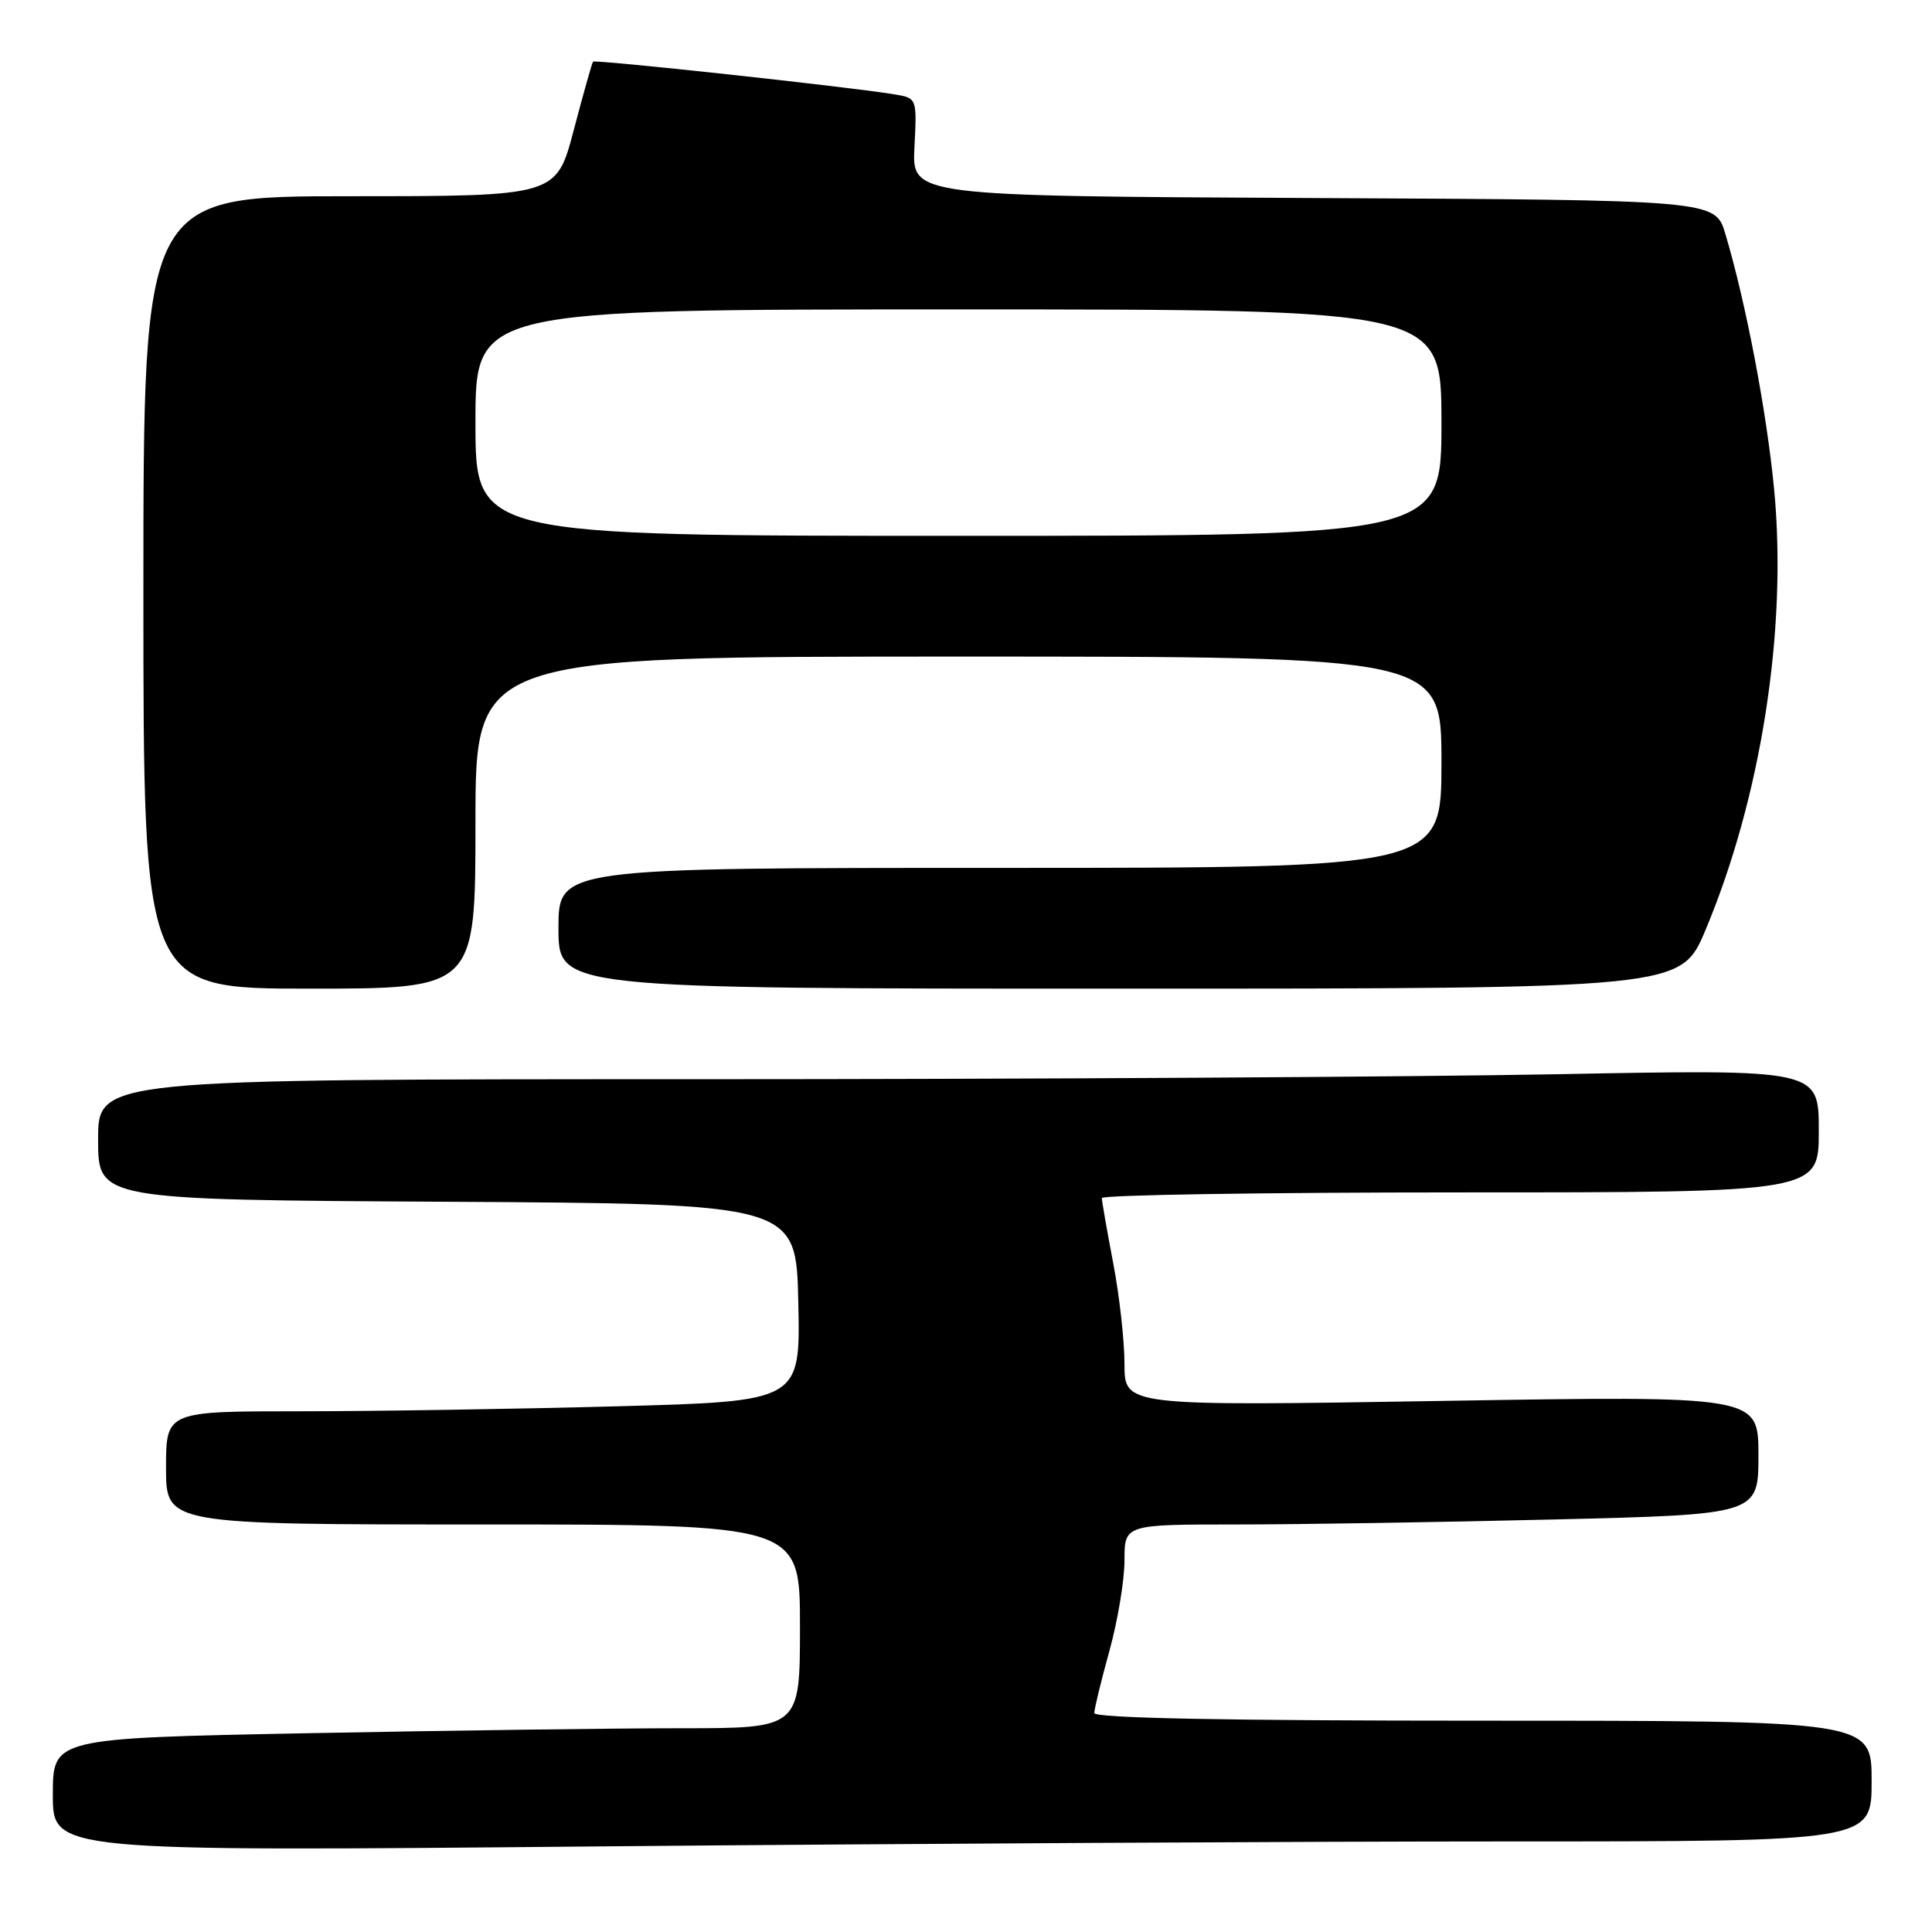 <?xml version="1.0" encoding="UTF-8" standalone="no"?>
<!DOCTYPE svg PUBLIC "-//W3C//DTD SVG 1.1//EN" "http://www.w3.org/Graphics/SVG/1.1/DTD/svg11.dtd" >
<svg xmlns="http://www.w3.org/2000/svg" xmlns:xlink="http://www.w3.org/1999/xlink" version="1.1" viewBox="0 0 256 256">
 <g >
 <path fill="currentColor"
d=" M 199.67 244.00 C 248.00 244.00 248.00 244.00 248.00 236.00 C 248.00 228.00 248.00 228.00 196.50 228.00 C 162.40 228.00 145.00 227.66 145.00 226.99 C 145.00 226.43 145.90 222.73 147.00 218.76 C 148.10 214.79 149.00 209.39 149.00 206.77 C 149.00 202.00 149.00 202.00 163.84 202.00 C 172.00 202.00 190.90 201.70 205.84 201.34 C 233.00 200.68 233.00 200.68 233.00 192.81 C 233.00 184.94 233.00 184.94 191.00 185.63 C 149.00 186.32 149.00 186.32 149.00 180.75 C 149.00 177.68 148.33 171.65 147.50 167.34 C 146.68 163.03 146.00 159.16 146.00 158.75 C 146.00 158.34 167.38 158.00 193.50 158.00 C 241.00 158.00 241.00 158.00 241.00 149.84 C 241.00 141.68 241.00 141.68 206.34 142.34 C 187.27 142.70 135.97 143.00 92.34 143.00 C 13.00 143.00 13.00 143.00 13.00 150.99 C 13.00 158.98 13.00 158.98 59.25 159.24 C 105.50 159.50 105.50 159.50 105.78 172.59 C 106.06 185.68 106.06 185.68 81.87 186.34 C 68.56 186.70 49.65 187.00 39.84 187.00 C 22.00 187.00 22.00 187.00 22.00 194.50 C 22.00 202.00 22.00 202.00 64.00 202.00 C 106.00 202.00 106.00 202.00 106.00 215.50 C 106.00 229.00 106.00 229.00 90.25 229.00 C 81.59 229.00 59.31 229.30 40.75 229.66 C 7.00 230.32 7.00 230.32 7.00 237.83 C 7.00 245.33 7.00 245.33 79.17 244.66 C 118.86 244.30 173.08 244.00 199.67 244.00 Z  M 63.00 109.00 C 63.00 87.00 63.00 87.00 127.00 87.00 C 191.00 87.00 191.00 87.00 191.00 101.00 C 191.00 115.00 191.00 115.00 132.50 115.00 C 74.00 115.00 74.00 115.00 74.00 123.00 C 74.00 131.00 74.00 131.00 148.36 131.00 C 222.72 131.00 222.72 131.00 225.98 123.25 C 233.36 105.68 236.84 83.41 235.09 64.93 C 234.11 54.63 231.34 40.09 228.62 31.00 C 227.28 26.50 227.28 26.50 174.05 26.24 C 120.83 25.98 120.83 25.98 121.17 19.49 C 121.50 12.99 121.50 12.99 118.50 12.50 C 112.37 11.49 78.81 7.86 78.58 8.17 C 78.44 8.35 77.29 12.44 76.02 17.25 C 73.72 26.00 73.72 26.00 46.36 26.00 C 19.00 26.00 19.00 26.00 19.00 78.50 C 19.00 131.00 19.00 131.00 41.00 131.00 C 63.00 131.00 63.00 131.00 63.00 109.00 Z  M 63.00 56.00 C 63.00 41.00 63.00 41.00 127.00 41.00 C 191.00 41.00 191.00 41.00 191.00 56.00 C 191.00 71.00 191.00 71.00 127.00 71.00 C 63.00 71.00 63.00 71.00 63.00 56.00 Z "/>
</g>
</svg>